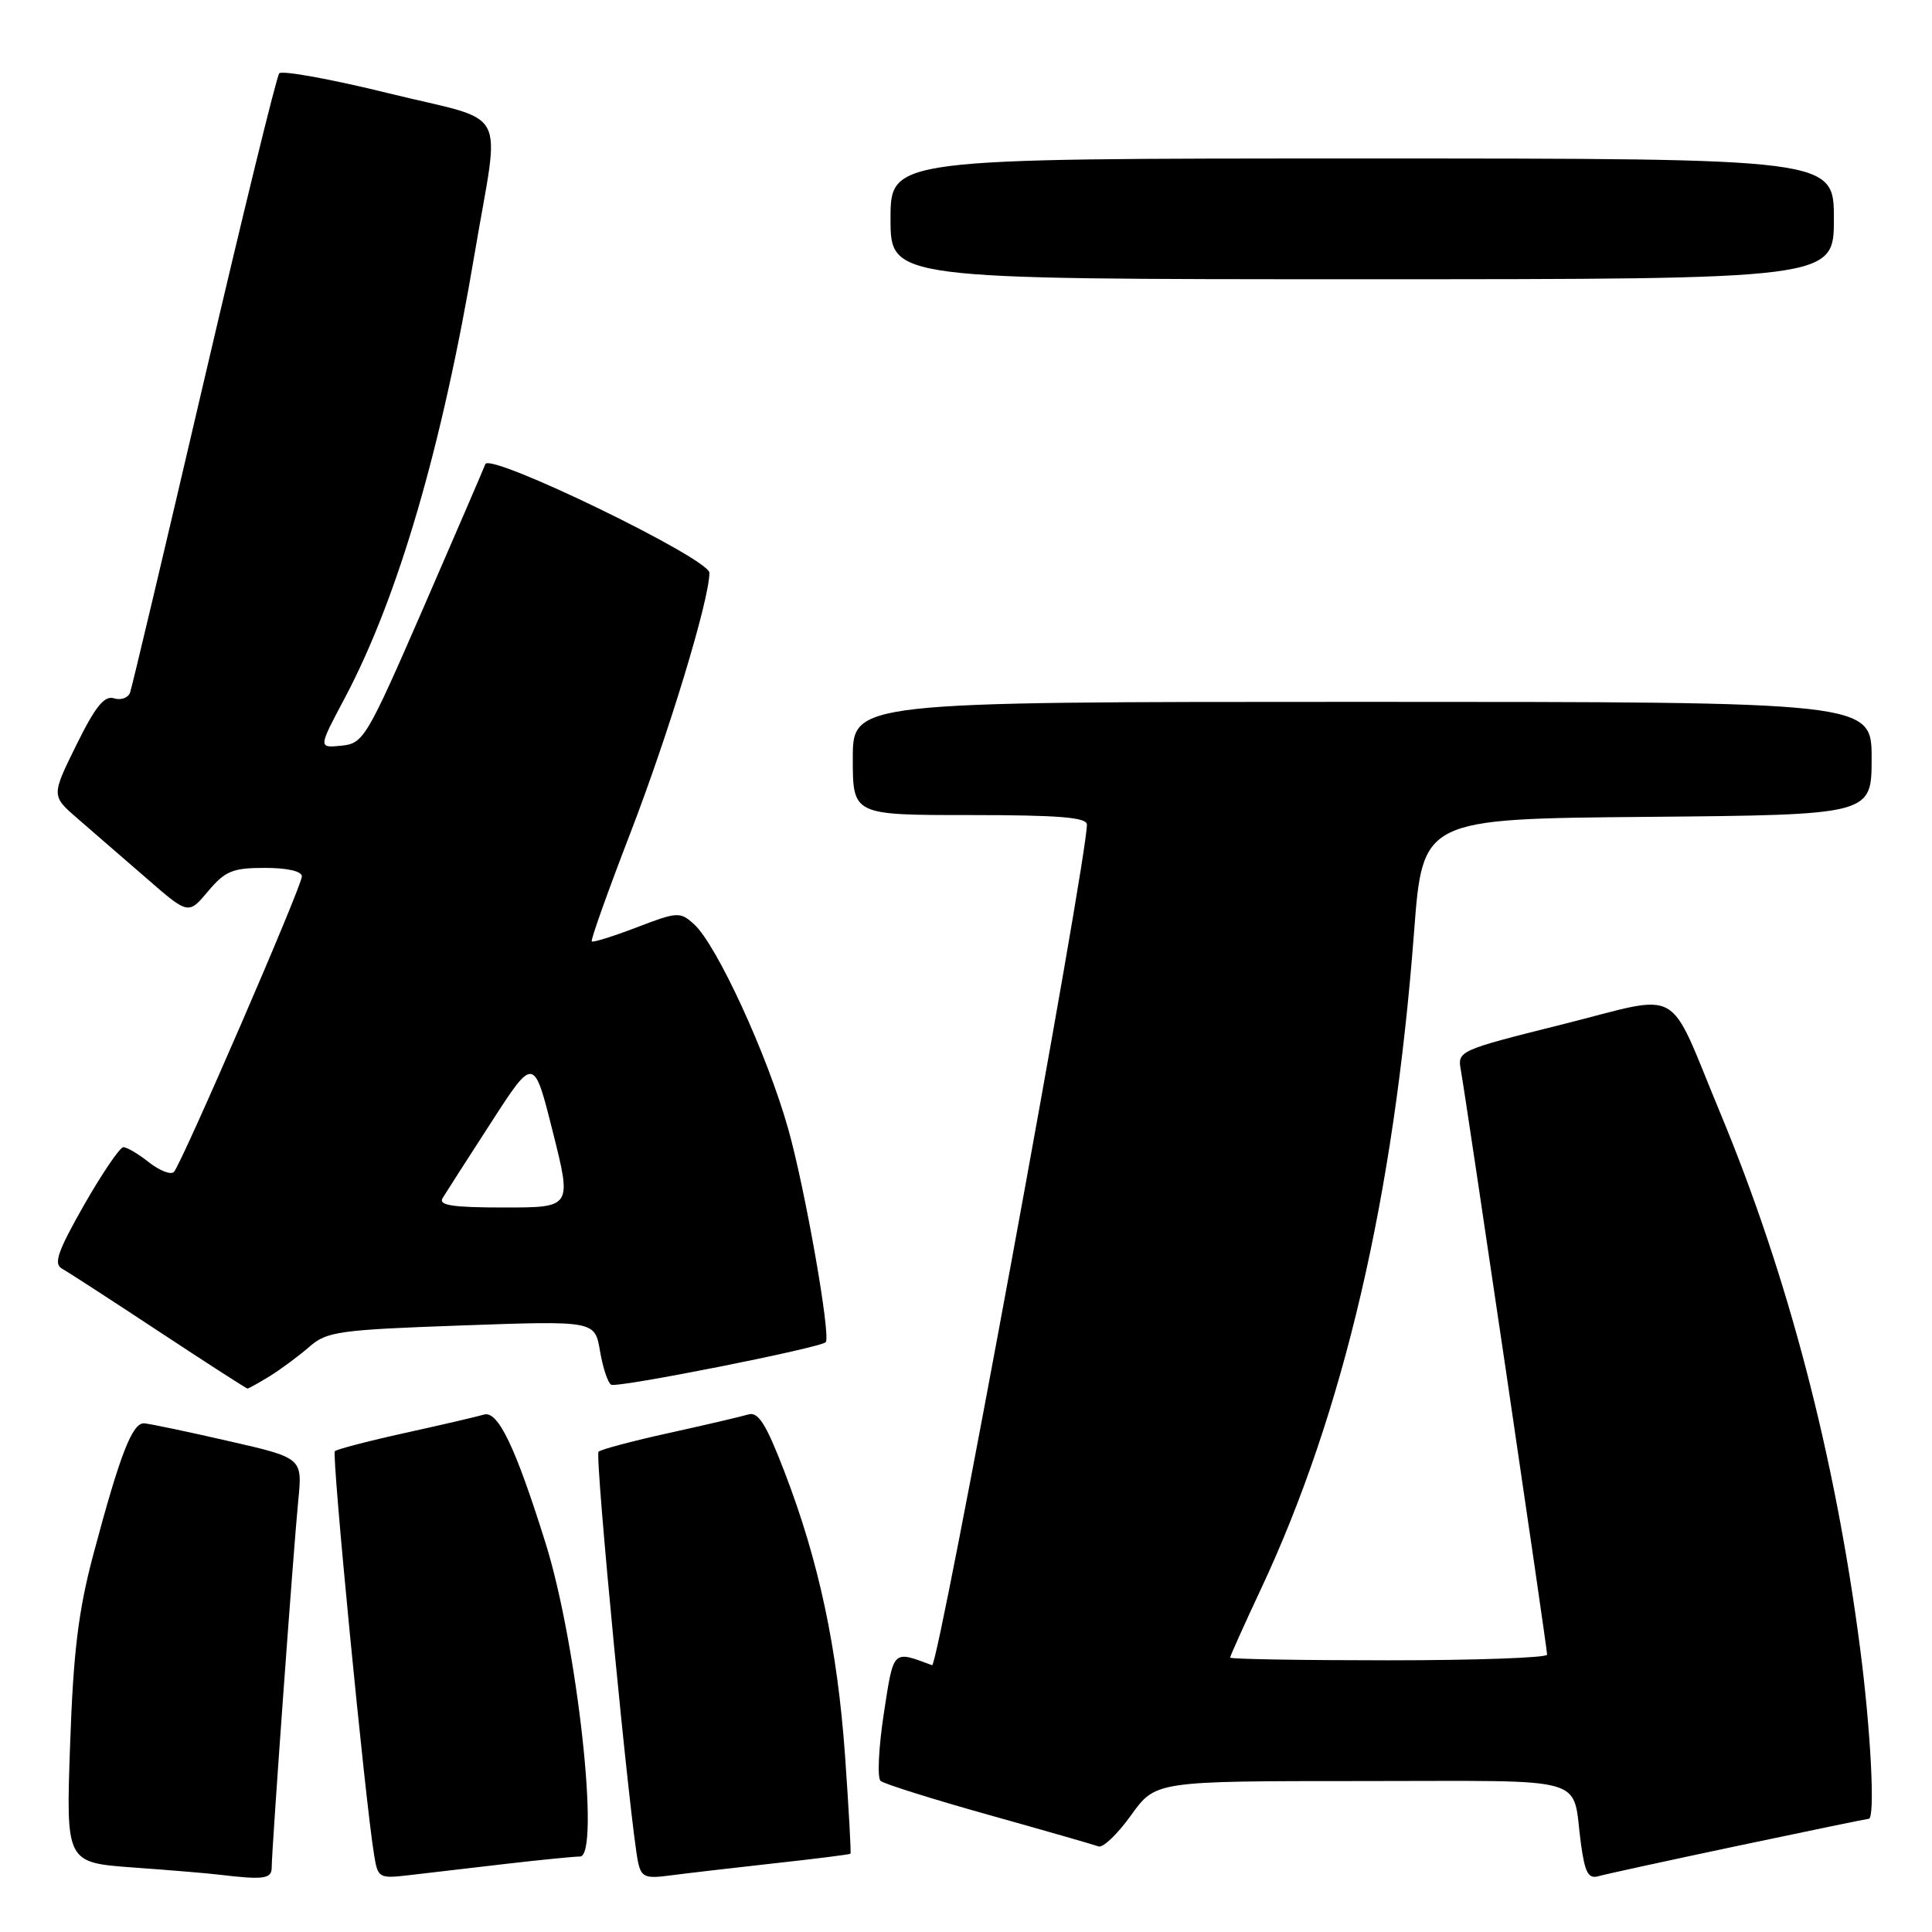 <?xml version="1.0" encoding="UTF-8" standalone="no"?>
<!DOCTYPE svg PUBLIC "-//W3C//DTD SVG 1.1//EN" "http://www.w3.org/Graphics/SVG/1.1/DTD/svg11.dtd" >
<svg xmlns="http://www.w3.org/2000/svg" xmlns:xlink="http://www.w3.org/1999/xlink" version="1.1" viewBox="0 0 256 256">
 <g >
 <path fill="currentColor"
d=" M 36.00 247.47 C 36.00 245.11 38.89 205.21 39.52 198.84 C 40.08 193.18 40.08 193.18 30.29 190.95 C 24.91 189.71 19.88 188.66 19.12 188.60 C 17.54 188.48 15.92 192.65 12.36 206.00 C 10.38 213.47 9.72 218.84 9.29 231.15 C 8.74 246.80 8.74 246.80 17.62 247.45 C 22.50 247.80 27.62 248.23 29.00 248.40 C 34.92 249.11 36.00 248.97 36.00 247.47 Z  M 66.97 246.98 C 71.63 246.44 76.08 246.00 76.85 246.00 C 79.58 246.00 76.50 217.94 72.30 204.50 C 68.30 191.72 65.98 186.88 64.12 187.44 C 63.23 187.71 58.53 188.80 53.68 189.87 C 48.82 190.94 44.64 192.03 44.37 192.29 C 43.93 192.73 48.36 238.34 49.56 245.73 C 50.07 248.87 50.19 248.94 54.29 248.46 C 56.61 248.18 62.31 247.52 66.97 246.98 Z  M 102.50 246.91 C 108.00 246.31 112.59 245.73 112.69 245.63 C 112.79 245.53 112.47 239.73 111.98 232.73 C 110.96 218.36 108.50 206.84 103.94 195.00 C 101.50 188.66 100.47 187.03 99.16 187.42 C 98.25 187.70 93.53 188.80 88.68 189.87 C 83.82 190.94 79.61 192.06 79.31 192.36 C 78.79 192.87 83.53 242.02 84.55 246.76 C 84.98 248.73 85.51 248.95 88.77 248.51 C 90.82 248.24 97.00 247.52 102.50 246.91 Z  M 230.37 244.56 C 239.65 242.60 247.41 241.00 247.62 241.00 C 248.49 241.00 247.90 229.31 246.46 218.30 C 243.16 192.93 236.91 169.02 227.90 147.37 C 220.80 130.30 223.25 131.67 207.08 135.72 C 193.18 139.20 193.10 139.24 193.58 141.86 C 194.26 145.62 205.00 218.35 205.00 219.25 C 205.00 219.66 195.55 220.00 184.00 220.00 C 172.45 220.00 163.00 219.84 163.00 219.64 C 163.00 219.44 164.83 215.36 167.07 210.58 C 178.04 187.18 184.70 158.62 187.37 123.50 C 188.51 108.50 188.51 108.50 218.26 108.24 C 248.00 107.97 248.00 107.97 248.00 100.49 C 248.00 93.00 248.00 93.00 180.50 93.00 C 113.00 93.00 113.00 93.00 113.00 100.50 C 113.00 108.00 113.00 108.00 128.50 108.00 C 140.22 108.00 144.00 108.30 144.02 109.25 C 144.08 113.71 124.34 220.96 123.51 220.65 C 118.22 218.68 118.43 218.47 117.10 227.12 C 116.42 231.59 116.23 235.58 116.68 235.98 C 117.13 236.37 123.58 238.40 131.00 240.48 C 138.43 242.56 144.98 244.44 145.56 244.66 C 146.14 244.88 148.08 243.03 149.87 240.53 C 153.12 236.00 153.12 236.00 180.49 236.00 C 211.27 236.00 208.24 235.13 209.48 244.30 C 210.01 248.16 210.46 249.00 211.82 248.60 C 212.74 248.34 221.09 246.52 230.37 244.56 Z  M 35.79 182.32 C 37.28 181.39 39.62 179.65 41.00 178.45 C 43.30 176.43 44.90 176.21 61.16 175.63 C 78.82 175.00 78.82 175.00 79.50 179.00 C 79.87 181.19 80.53 183.21 80.98 183.48 C 81.73 183.95 108.86 178.57 109.42 177.84 C 110.10 176.95 106.68 157.51 104.44 149.58 C 101.66 139.72 94.97 125.19 91.96 122.46 C 90.11 120.79 89.77 120.81 84.37 122.88 C 81.26 124.07 78.57 124.91 78.41 124.74 C 78.24 124.58 80.55 118.10 83.54 110.35 C 88.63 97.13 93.99 79.49 94.00 75.90 C 94.00 74.02 64.88 59.90 64.31 61.50 C 64.11 62.05 60.42 70.60 56.12 80.50 C 48.57 97.84 48.17 98.51 45.23 98.81 C 42.17 99.11 42.17 99.11 45.66 92.54 C 52.74 79.21 58.59 59.19 62.91 33.50 C 66.26 13.64 67.72 16.35 51.58 12.38 C 43.92 10.49 37.36 9.30 37.00 9.72 C 36.64 10.15 32.15 28.50 27.02 50.50 C 21.89 72.50 17.49 91.08 17.23 91.78 C 16.97 92.48 16.01 92.82 15.10 92.53 C 13.83 92.13 12.63 93.62 10.11 98.73 C 6.80 105.45 6.80 105.45 10.30 108.48 C 12.22 110.14 16.31 113.68 19.38 116.35 C 24.96 121.21 24.96 121.21 27.57 118.10 C 29.83 115.41 30.82 115.00 35.09 115.00 C 38.08 115.00 40.00 115.44 40.00 116.13 C 40.00 117.43 24.12 154.09 23.05 155.28 C 22.66 155.71 21.18 155.14 19.76 154.03 C 18.35 152.91 16.81 152.00 16.34 152.01 C 15.88 152.02 13.54 155.46 11.14 159.66 C 7.65 165.80 7.07 167.46 8.21 168.10 C 8.99 168.53 14.77 172.28 21.06 176.43 C 27.35 180.58 32.63 183.98 32.79 183.99 C 32.94 183.99 34.29 183.24 35.79 182.32 Z  M 243.00 29.00 C 243.00 21.00 243.00 21.00 180.50 21.00 C 118.00 21.00 118.00 21.00 118.00 29.00 C 118.00 37.00 118.00 37.00 180.50 37.00 C 243.00 37.00 243.00 37.00 243.00 29.00 Z  M 58.65 158.75 C 59.07 158.06 61.96 153.55 65.08 148.73 C 70.74 139.96 70.74 139.96 73.25 149.98 C 75.77 160.00 75.77 160.00 66.82 160.00 C 59.93 160.00 58.06 159.71 58.65 158.75 Z "/>
</g>
</svg>